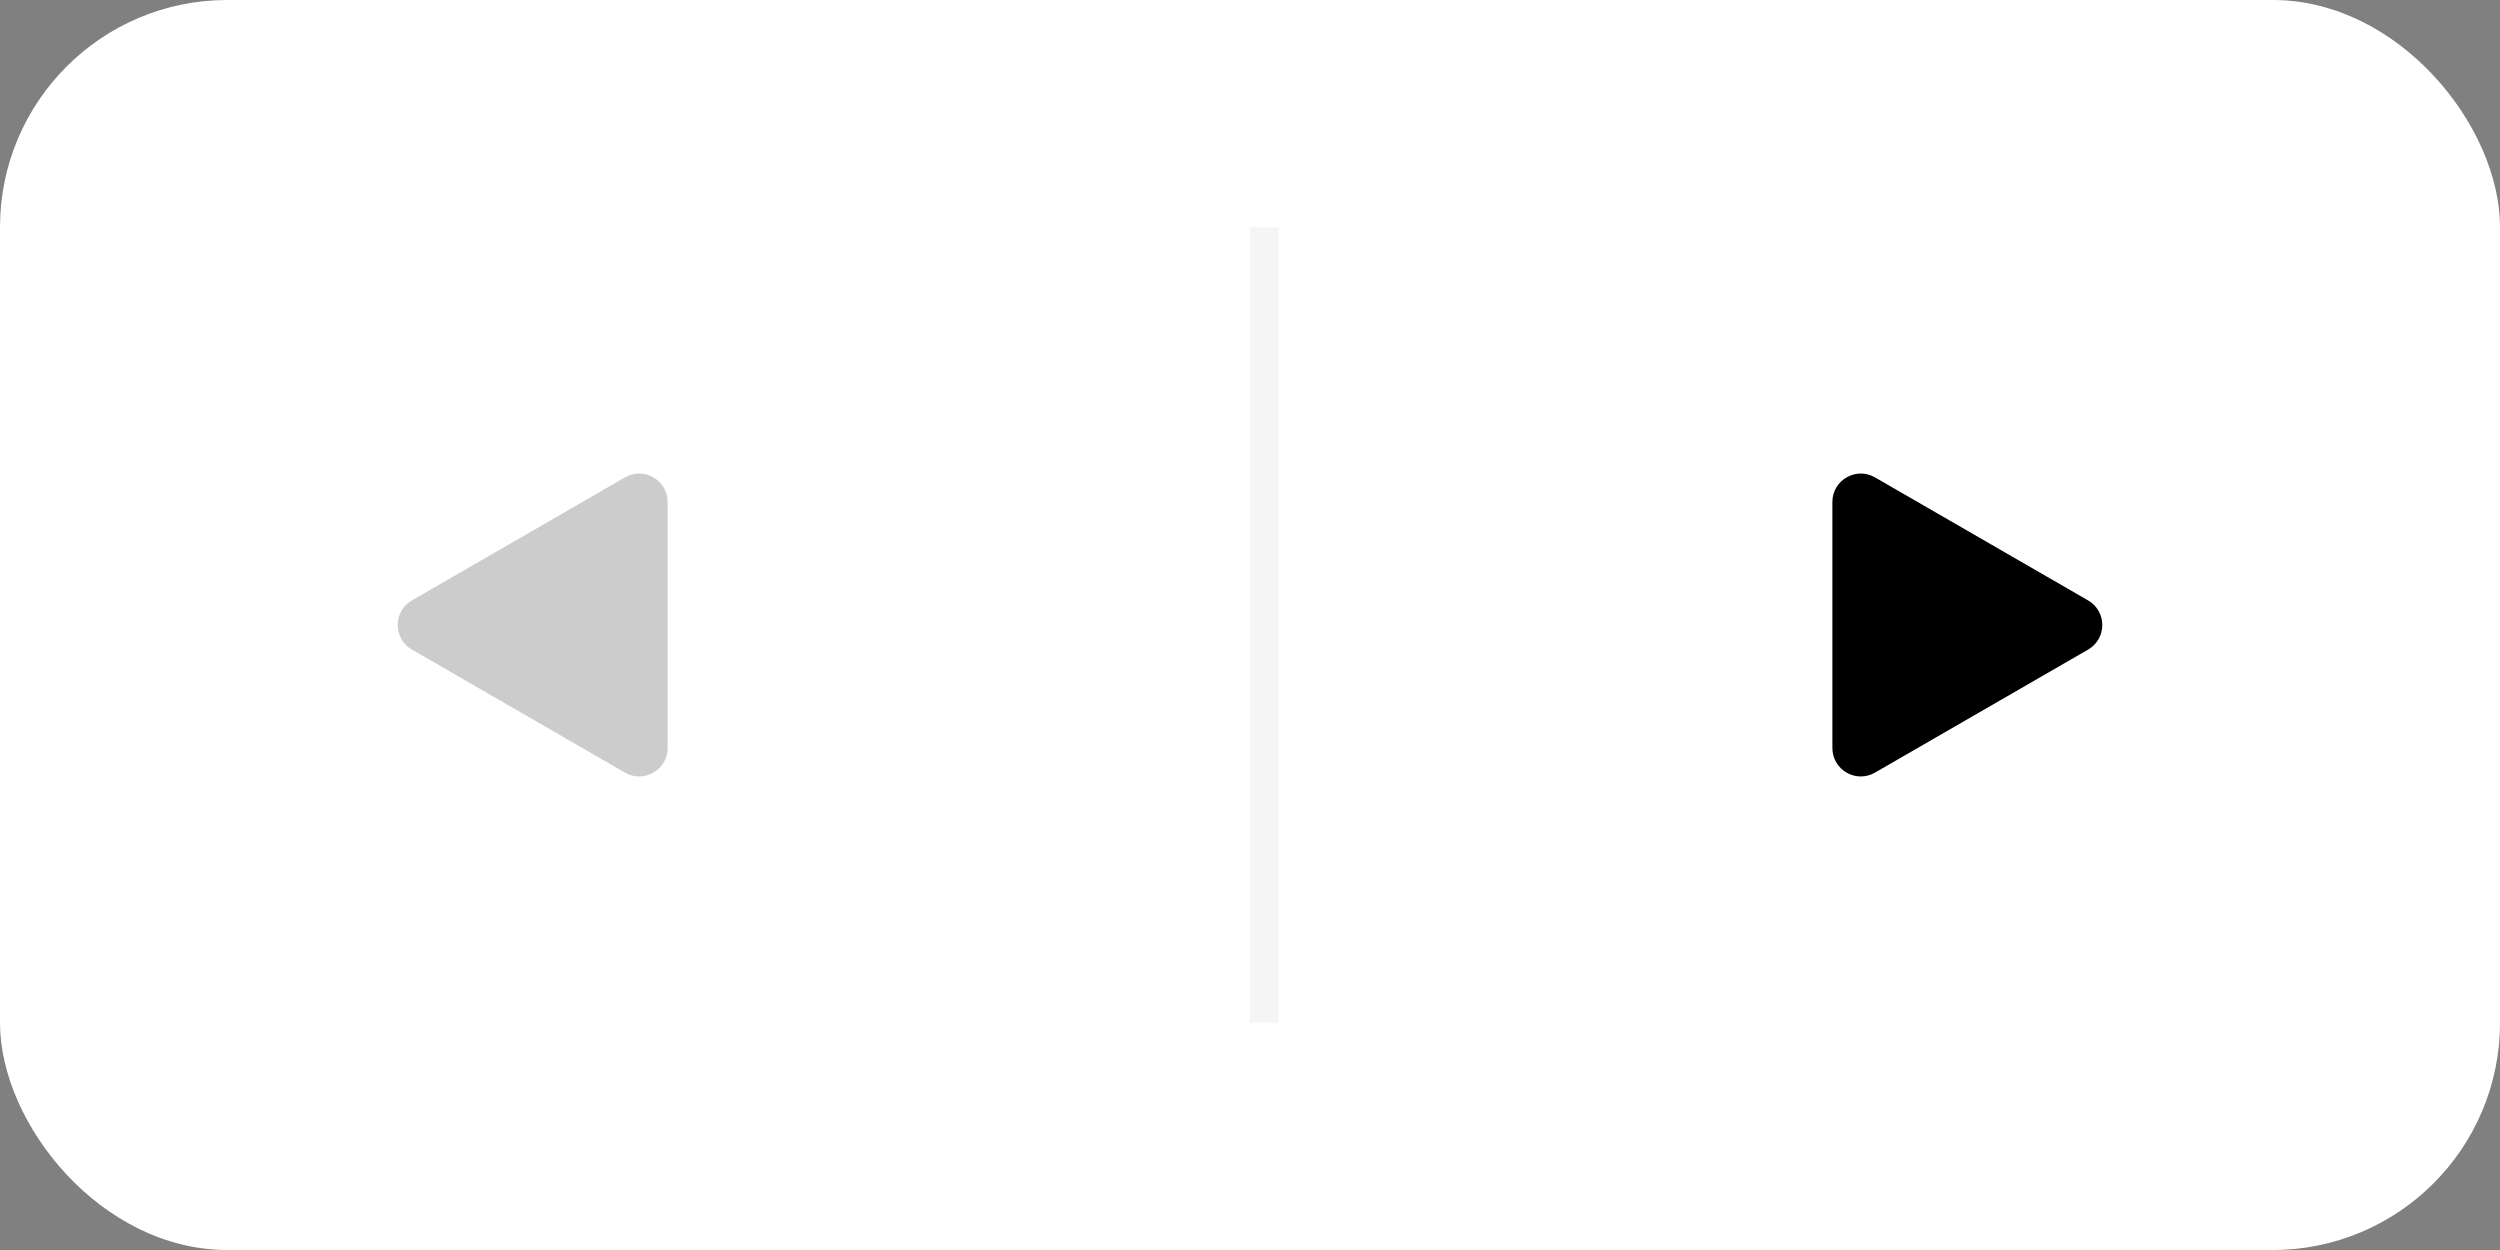 <svg width="88" height="44" viewBox="0 0 88 44" fill="none" xmlns="http://www.w3.org/2000/svg">
<rect x="0" y="0" width="88" height="44" fill="#808080" stroke="none"/>
<rect width="88" height="44" rx="8" fill="white"/>
<rect width="24" height="24" transform="translate(56 10)" fill="white"/>
<path d="M73.5 21.134C74.167 21.519 74.167 22.481 73.5 22.866L66 27.196C65.333 27.581 64.5 27.1 64.5 26.33V17.67C64.5 16.9 65.333 16.419 66 16.804L73.5 21.134Z" fill="black"/>
<line x1="44.5" y1="8" x2="44.5" y2="36" stroke="#F5F5F5"/>
<rect width="24" height="24" transform="matrix(-1 0 0 1 32 10)" fill="white"/>
<path opacity="0.2" d="M14.5 21.134C13.833 21.519 13.833 22.481 14.5 22.866L22 27.196C22.667 27.581 23.5 27.1 23.5 26.33V17.67C23.5 16.9 22.667 16.419 22 16.804L14.5 21.134Z" fill="black"/>
</svg>
